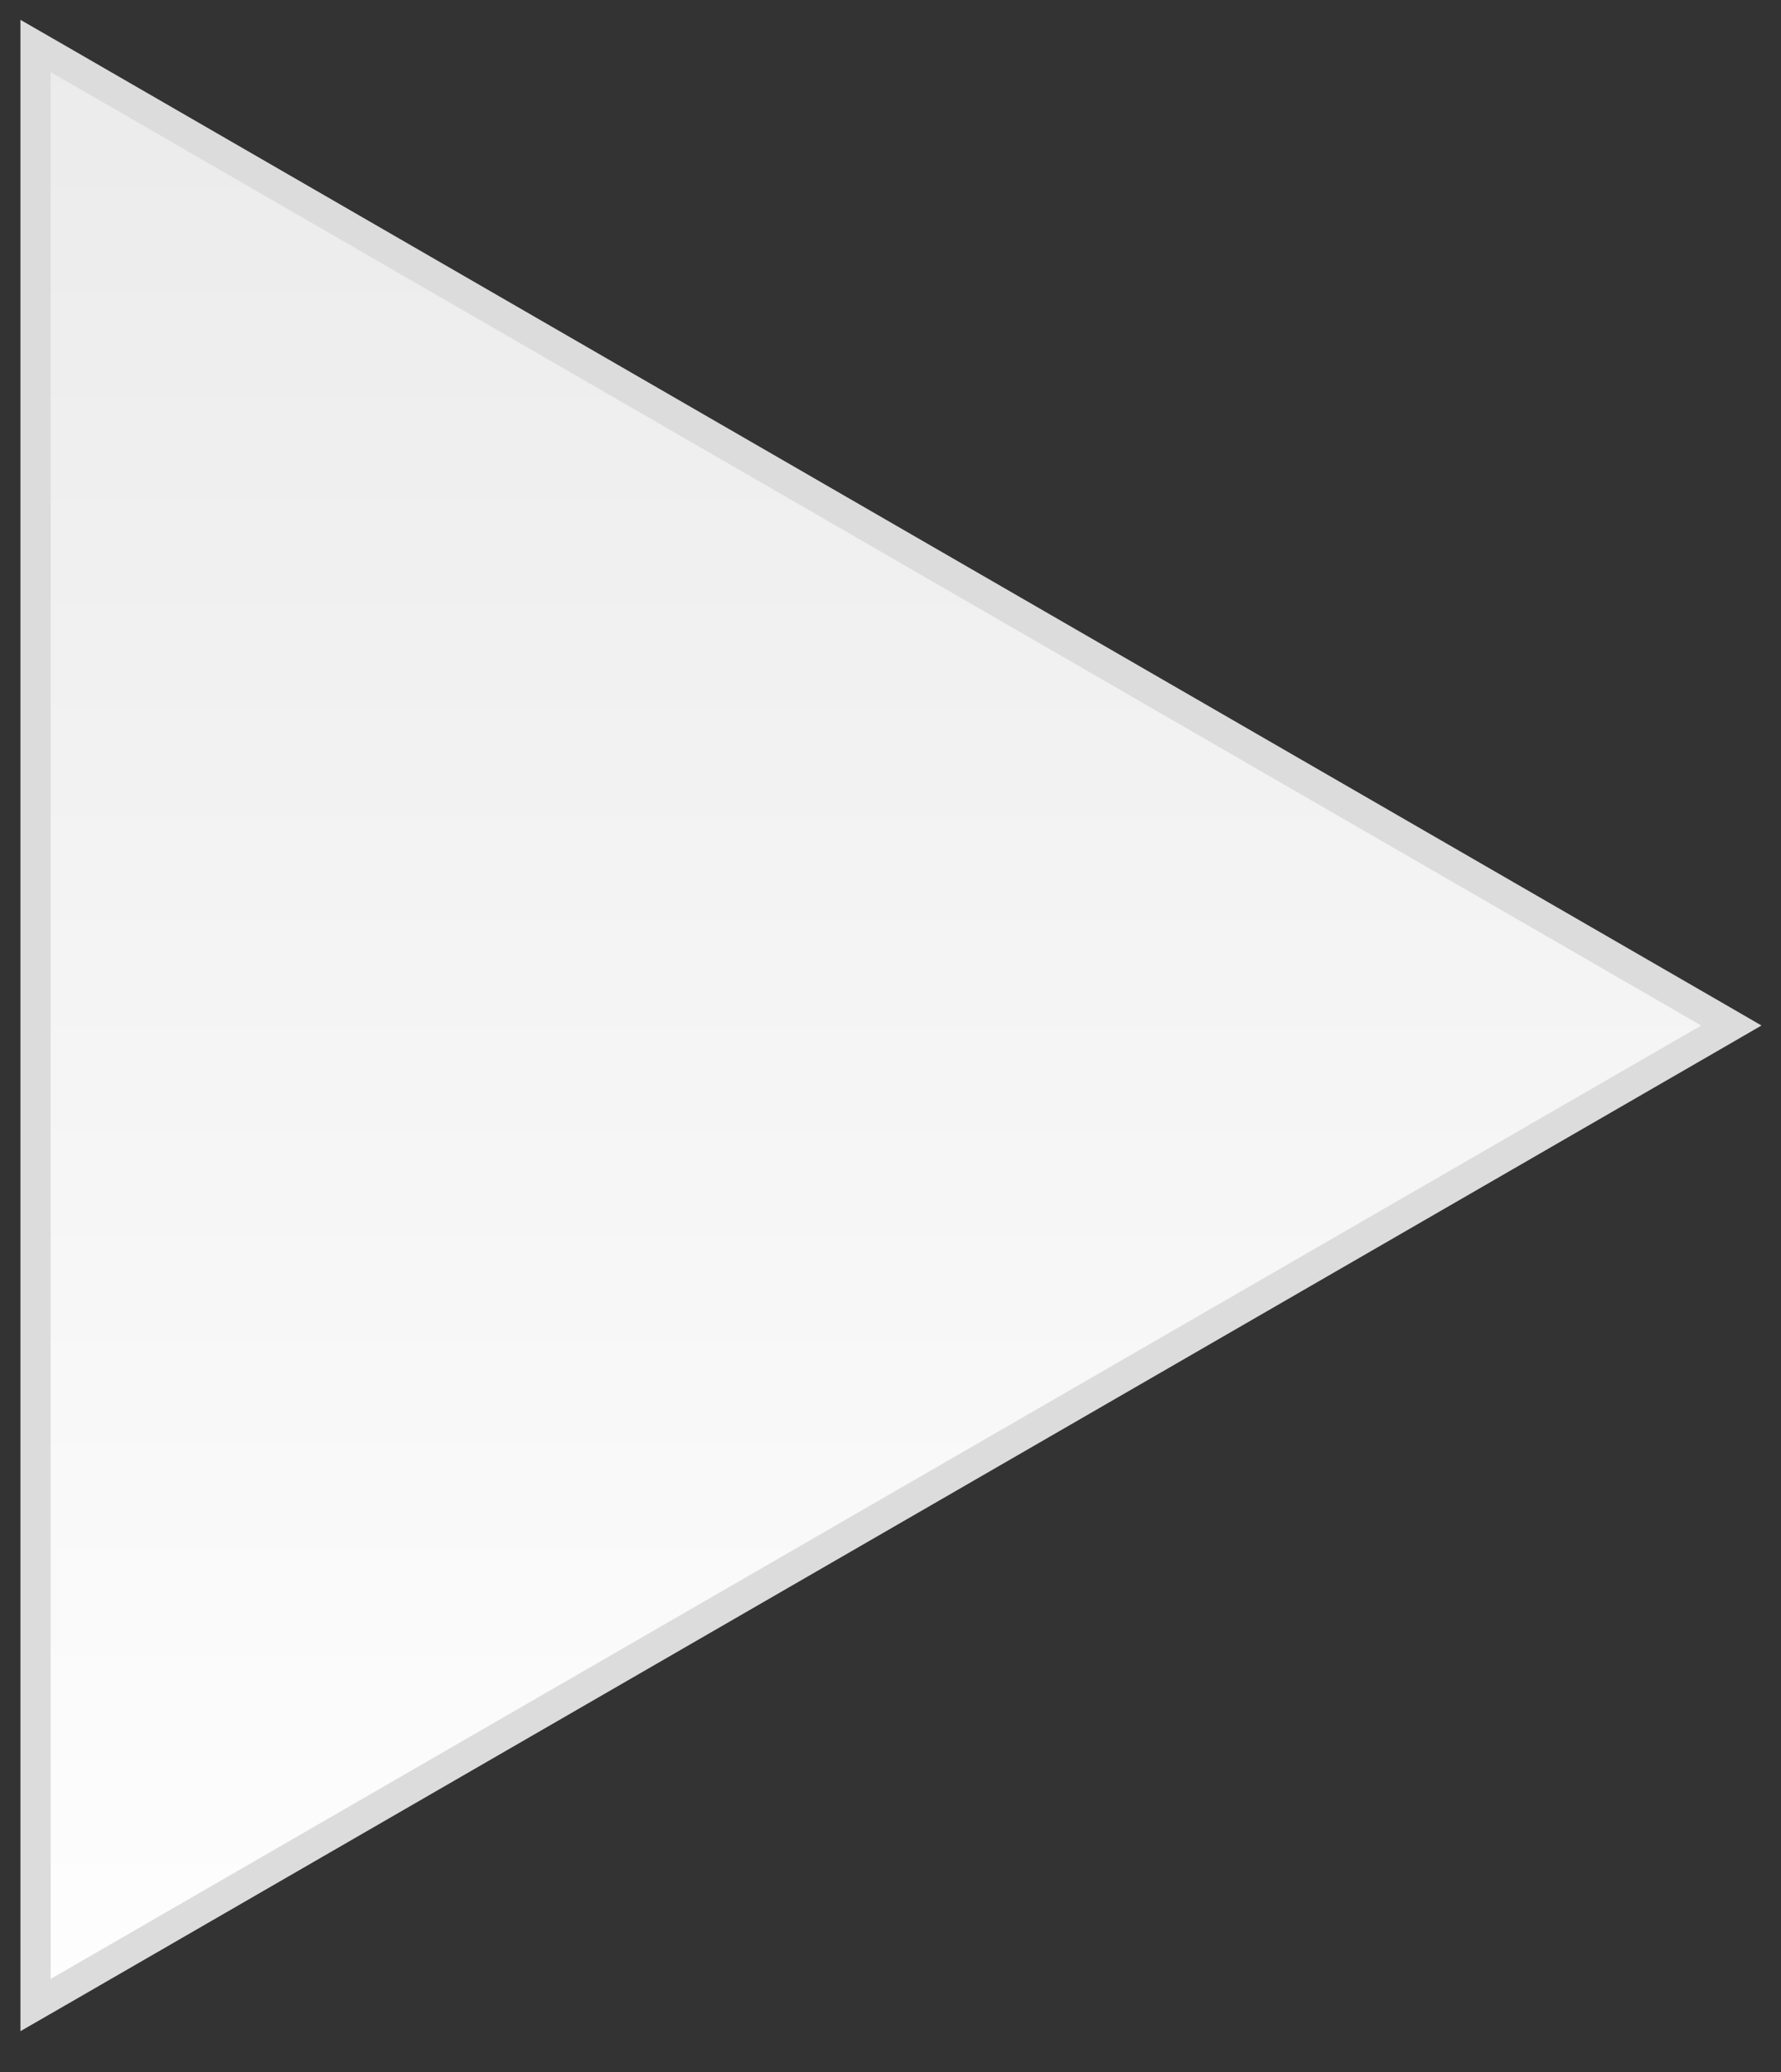 <svg width="43" height="50" viewBox="0 0 43 50" fill="none" xmlns="http://www.w3.org/2000/svg">
<rect x="0" y="0" width="43" height="50" fill="#333333" stroke="none"/>
<path d="M41.255 25.063L41.801 24.747L41.255 24.431L1.405 1.424L0.858 1.109L0.858 1.74L0.858 47.754L0.858 48.385L1.405 48.07L41.255 25.063Z" fill="url(#paint0_linear_22_280)" stroke="#DCDCDC" stroke-width="0.729"/>
<defs>
<linearGradient id="paint0_linear_22_280" x1="14.253" y1="-1.819" x2="14.253" y2="51.313" gradientUnits="userSpaceOnUse">
<stop stop-color="#EAEAEA"/>
<stop offset="1" stop-color="white"/>
</linearGradient>
</defs>
</svg>
